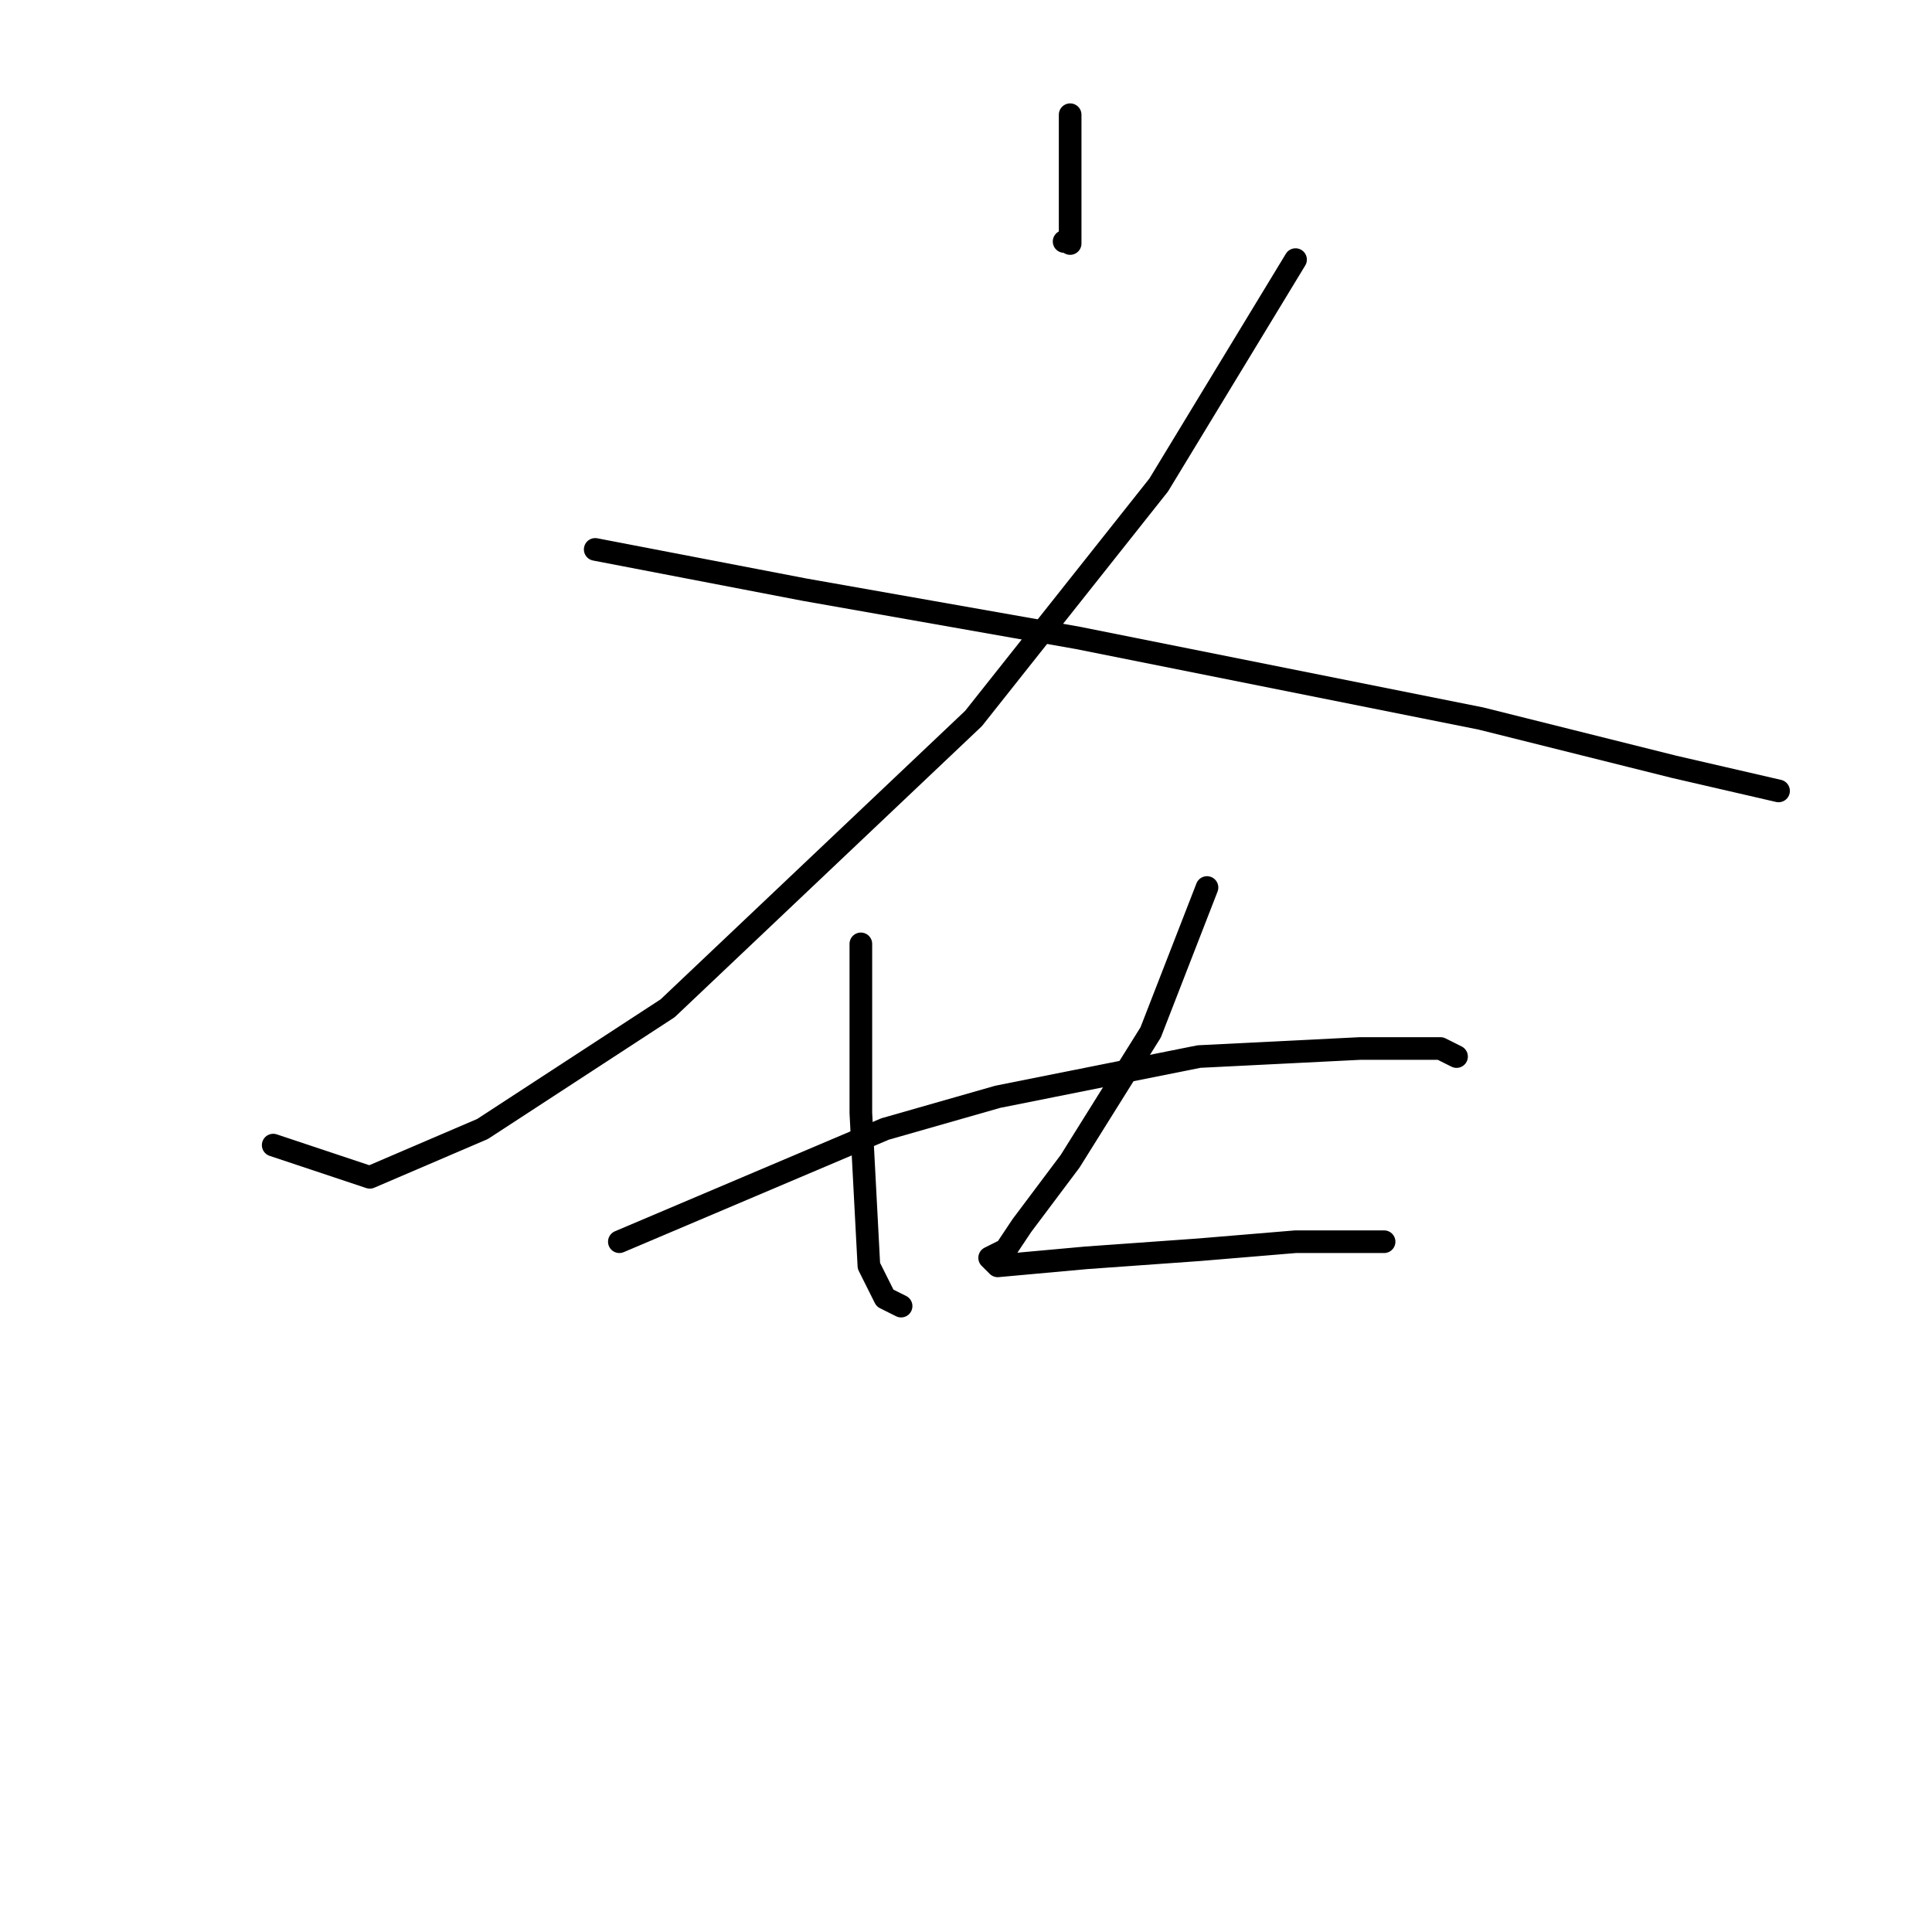 <?xml version="1.0" standalone="no"?>
    <svg width="256" height="256" xmlns="http://www.w3.org/2000/svg" version="1.1">
    <polyline stroke="black" stroke-width="3" stroke-linecap="round" fill="transparent" stroke-linejoin="round" points="141.8 15.2 141.8 32.267 " />
        <polyline stroke="black" stroke-width="3" stroke-linecap="round" fill="transparent" stroke-linejoin="round" points="141 32 141 32 " />
        <polyline stroke="black" stroke-width="3" stroke-linecap="round" fill="transparent" stroke-linejoin="round" points="171.667 34.4 153.533 64.267 129 95.2 88.467 133.6 63.933 149.6 49 156 36.2 151.733 36.2 151.733 " />
        <polyline stroke="black" stroke-width="3" stroke-linecap="round" fill="transparent" stroke-linejoin="round" points="78.867 72.8 106.6 78.133 142.867 84.533 196.2 95.2 221.8 101.6 235.667 104.8 235.667 104.8 " />
        <polyline stroke="black" stroke-width="3" stroke-linecap="round" fill="transparent" stroke-linejoin="round" points="82.067 164.533 117.267 149.6 132.2 145.333 158.867 140 180.2 138.933 190.867 138.933 193 140 193 140 " />
        <polyline stroke="black" stroke-width="3" stroke-linecap="round" fill="transparent" stroke-linejoin="round" points="114.067 125.067 114.067 147.467 115.133 167.733 117.267 172 119.4 173.067 119.4 173.067 " />
        <polyline stroke="black" stroke-width="3" stroke-linecap="round" fill="transparent" stroke-linejoin="round" points="159.933 117.6 152.467 136.8 141.8 153.867 135.4 162.4 133.267 165.6 131.133 166.667 132.2 167.733 143.933 166.667 158.867 165.6 171.667 164.533 183.4 164.533 183.4 164.533 " />
        </svg>